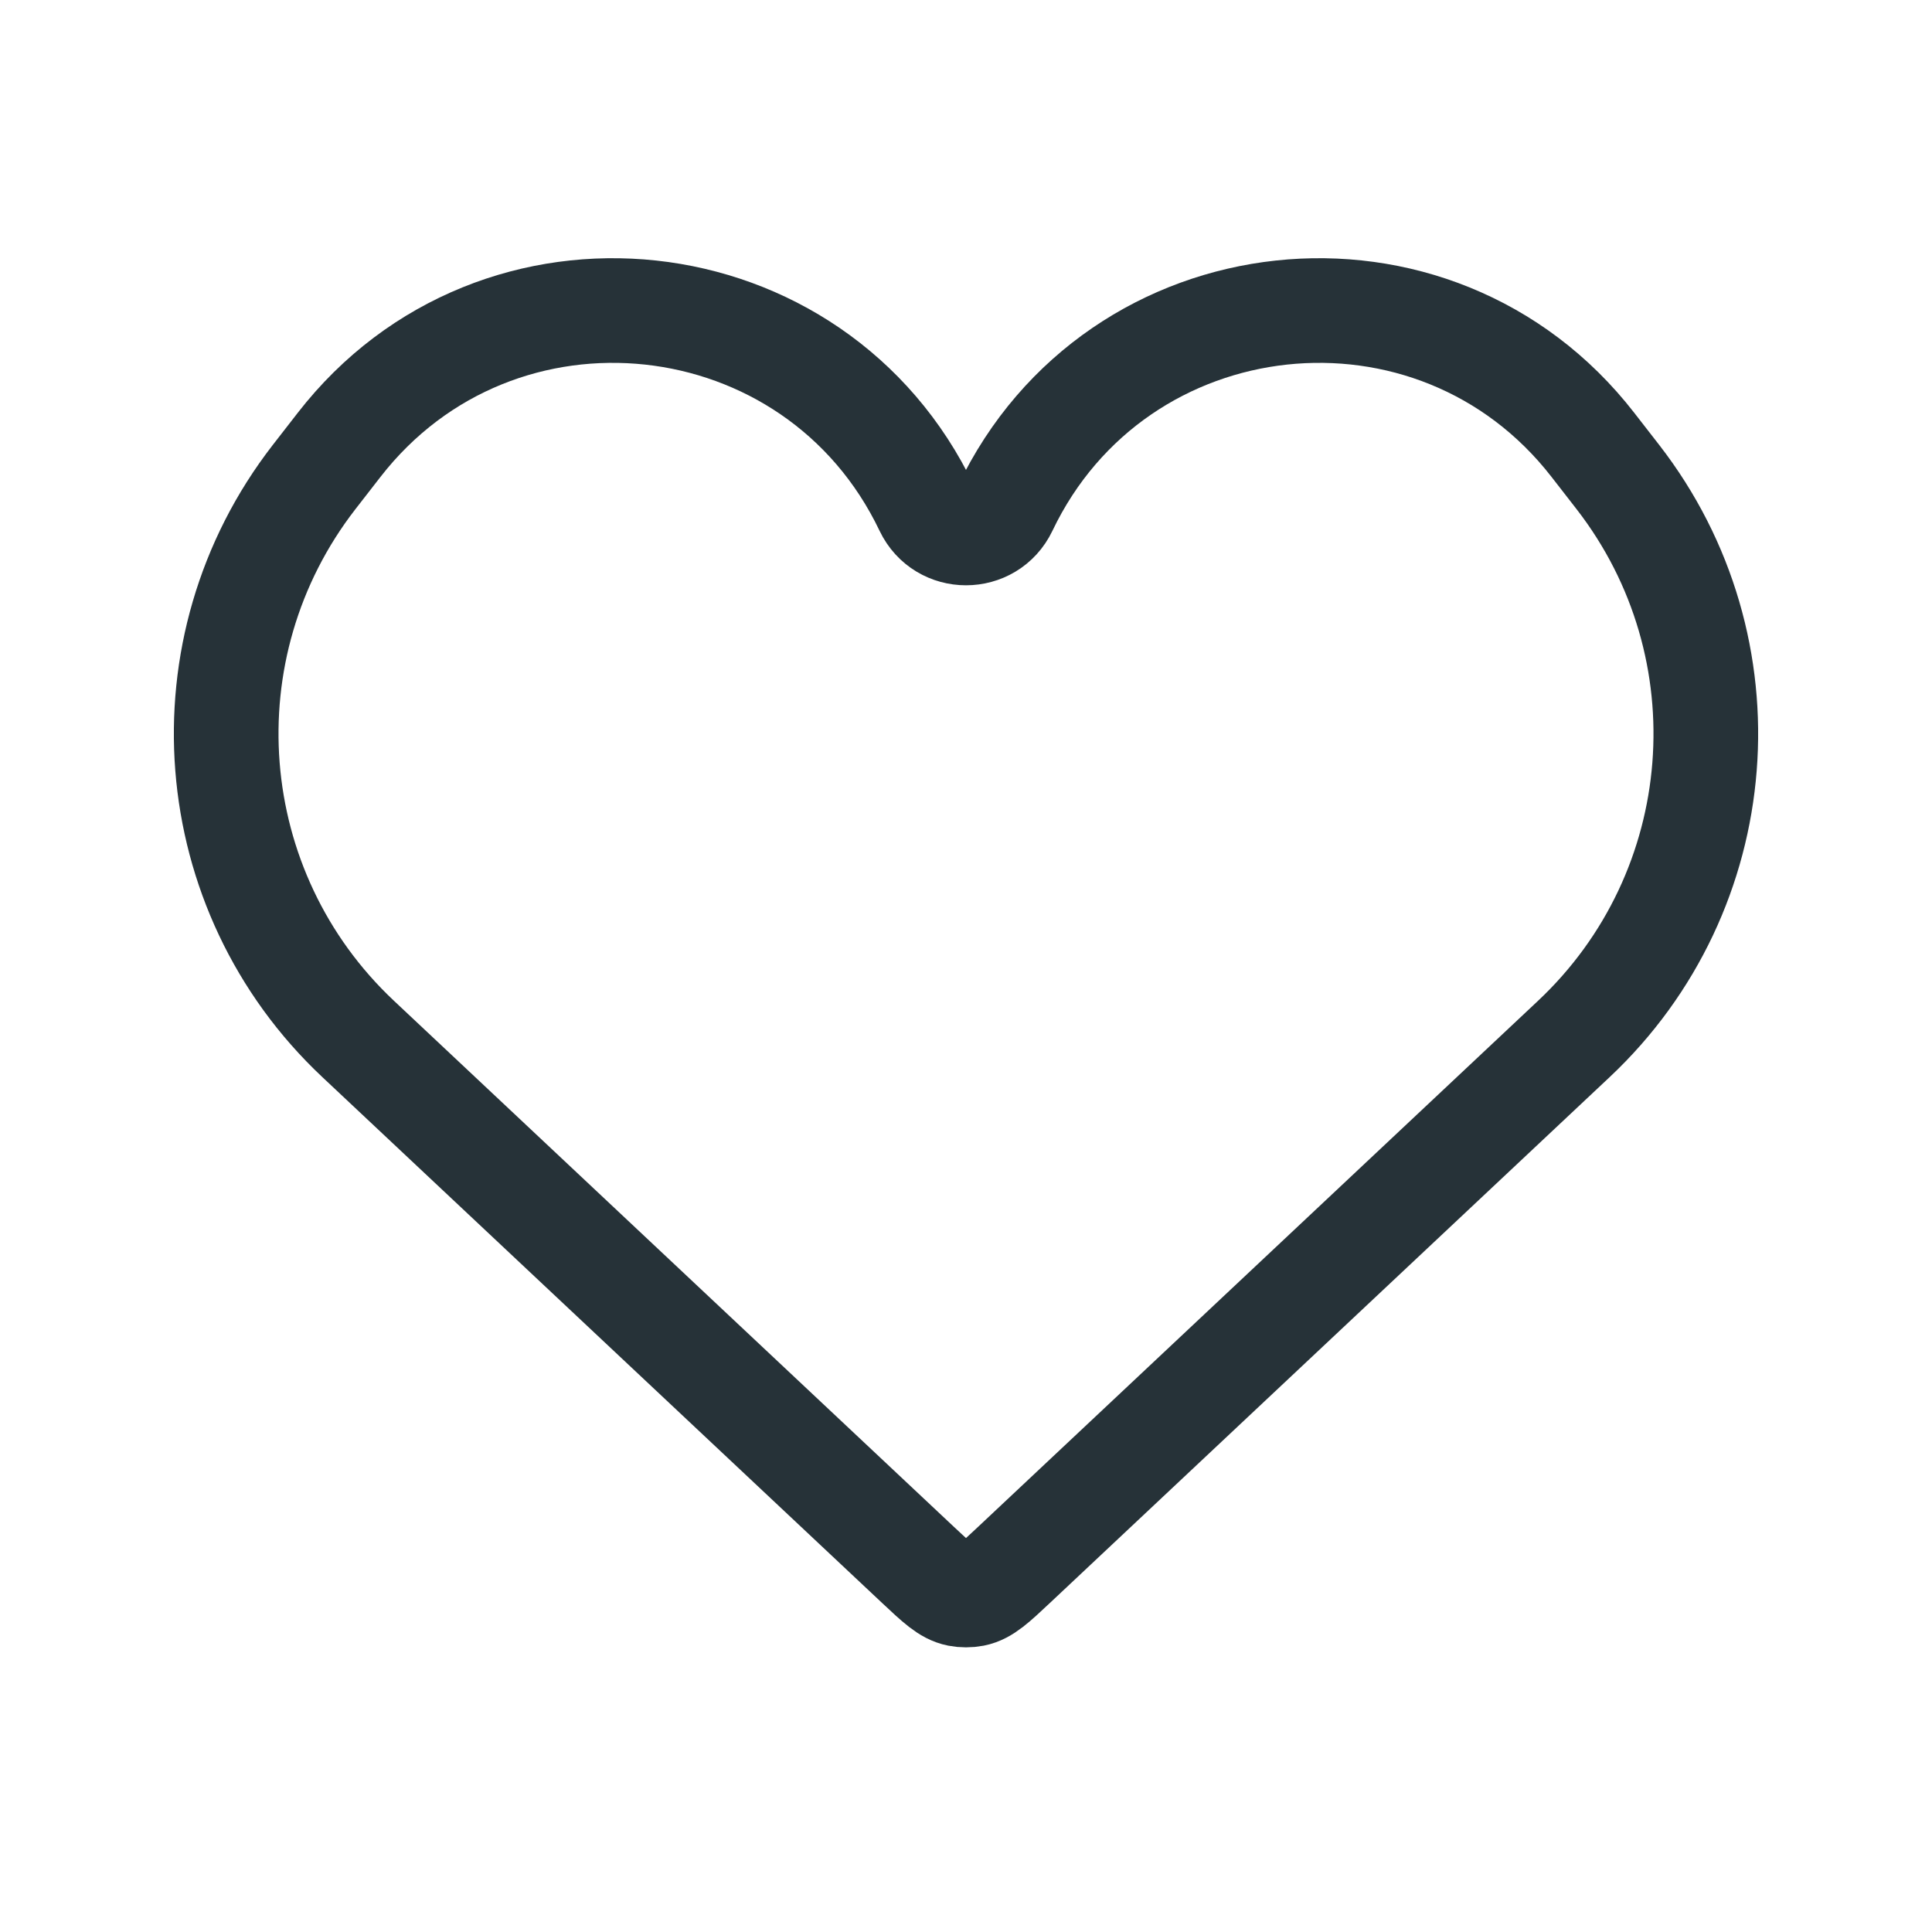 <svg width="24" height="24" viewBox="0 0 24 24" fill="none" xmlns="http://www.w3.org/2000/svg">
<path d="M4.451 12.908L11.403 19.439C11.643 19.664 11.762 19.777 11.904 19.805C11.967 19.817 12.033 19.817 12.096 19.805C12.238 19.777 12.357 19.664 12.597 19.439L19.549 12.908C21.506 11.071 21.743 8.047 20.098 5.926L19.788 5.527C17.82 2.991 13.87 3.416 12.487 6.314C12.291 6.723 11.709 6.723 11.513 6.314C10.13 3.416 6.18 2.991 4.212 5.527L3.902 5.926C2.257 8.047 2.494 11.071 4.451 12.908Z" stroke="#263238" stroke-width="1.3"/>
</svg>
